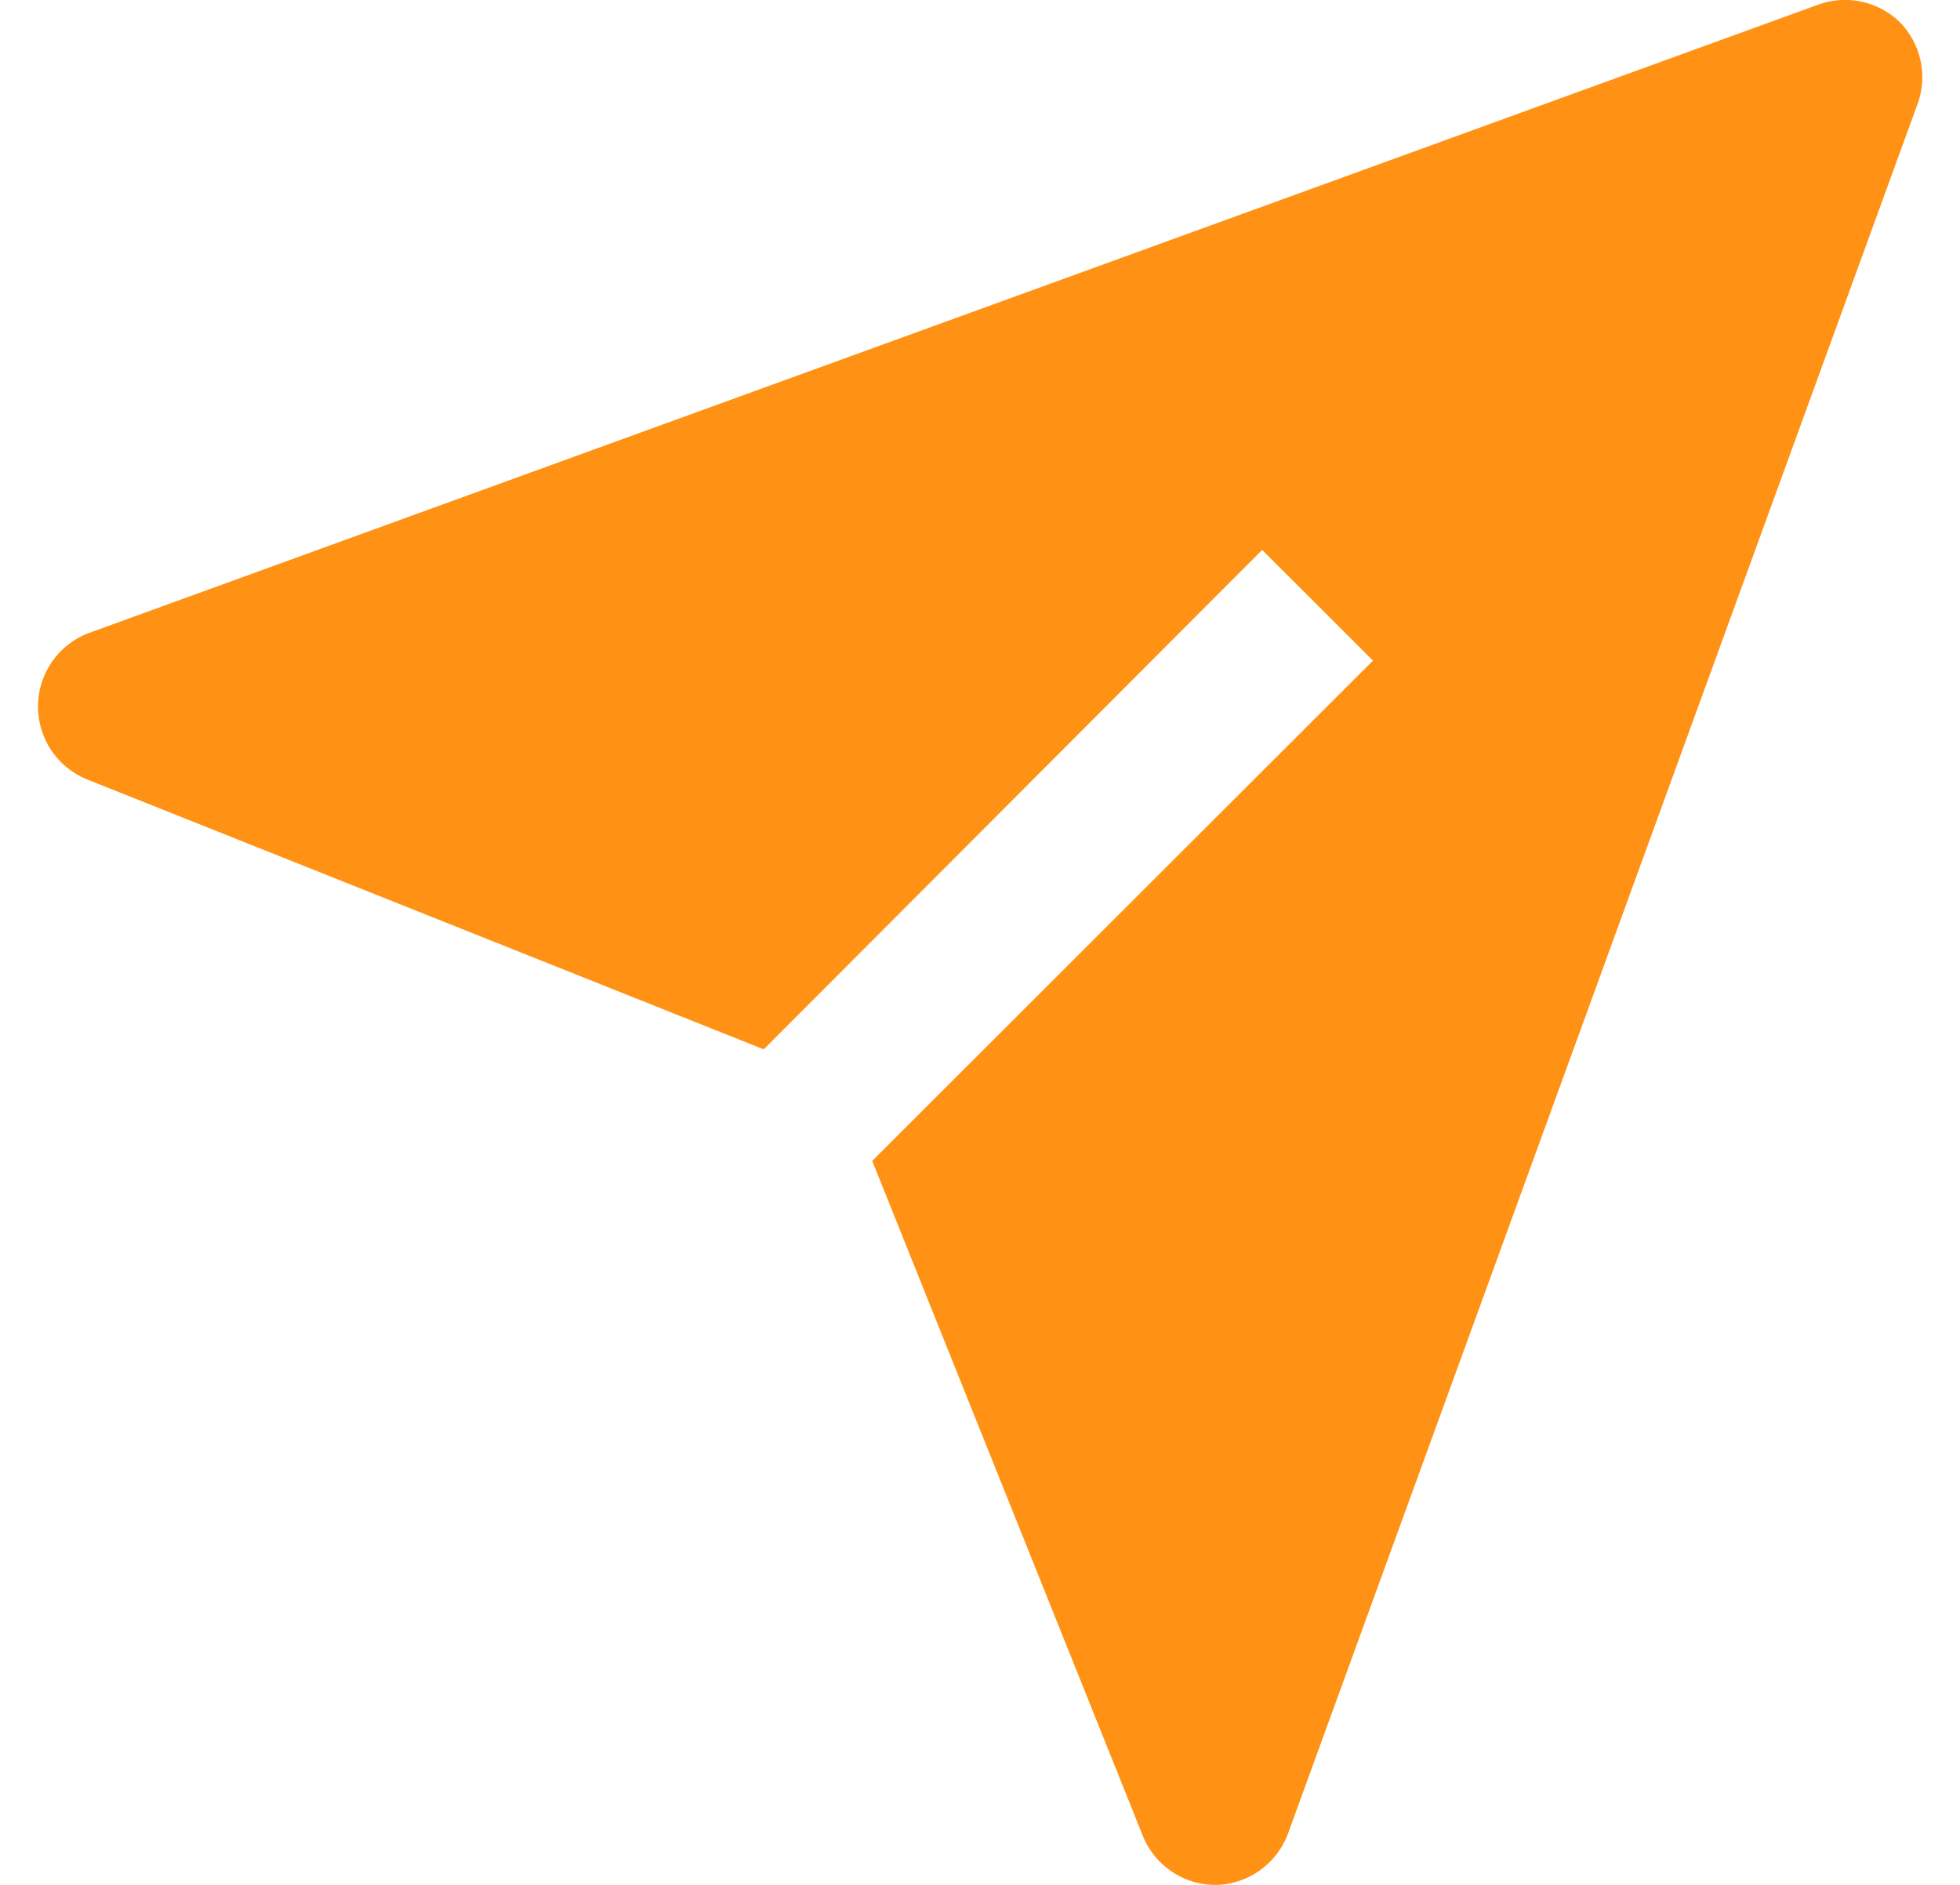 <svg width="26" height="25" fill="none" xmlns="http://www.w3.org/2000/svg"><path d="M25.211.303a1.043 1.043 0 00-1.095-.24L1.173 8.398a1.043 1.043 0 000 1.947l8.958 3.573 6.612-6.624 1.47 1.468-6.643 6.635 3.588 8.948a1.042 1.042 0 00.97.656 1.044 1.044 0 00.96-.688L25.43 1.398a1.04 1.04 0 00-.219-1.094z" fill="#FF9214"/></svg>